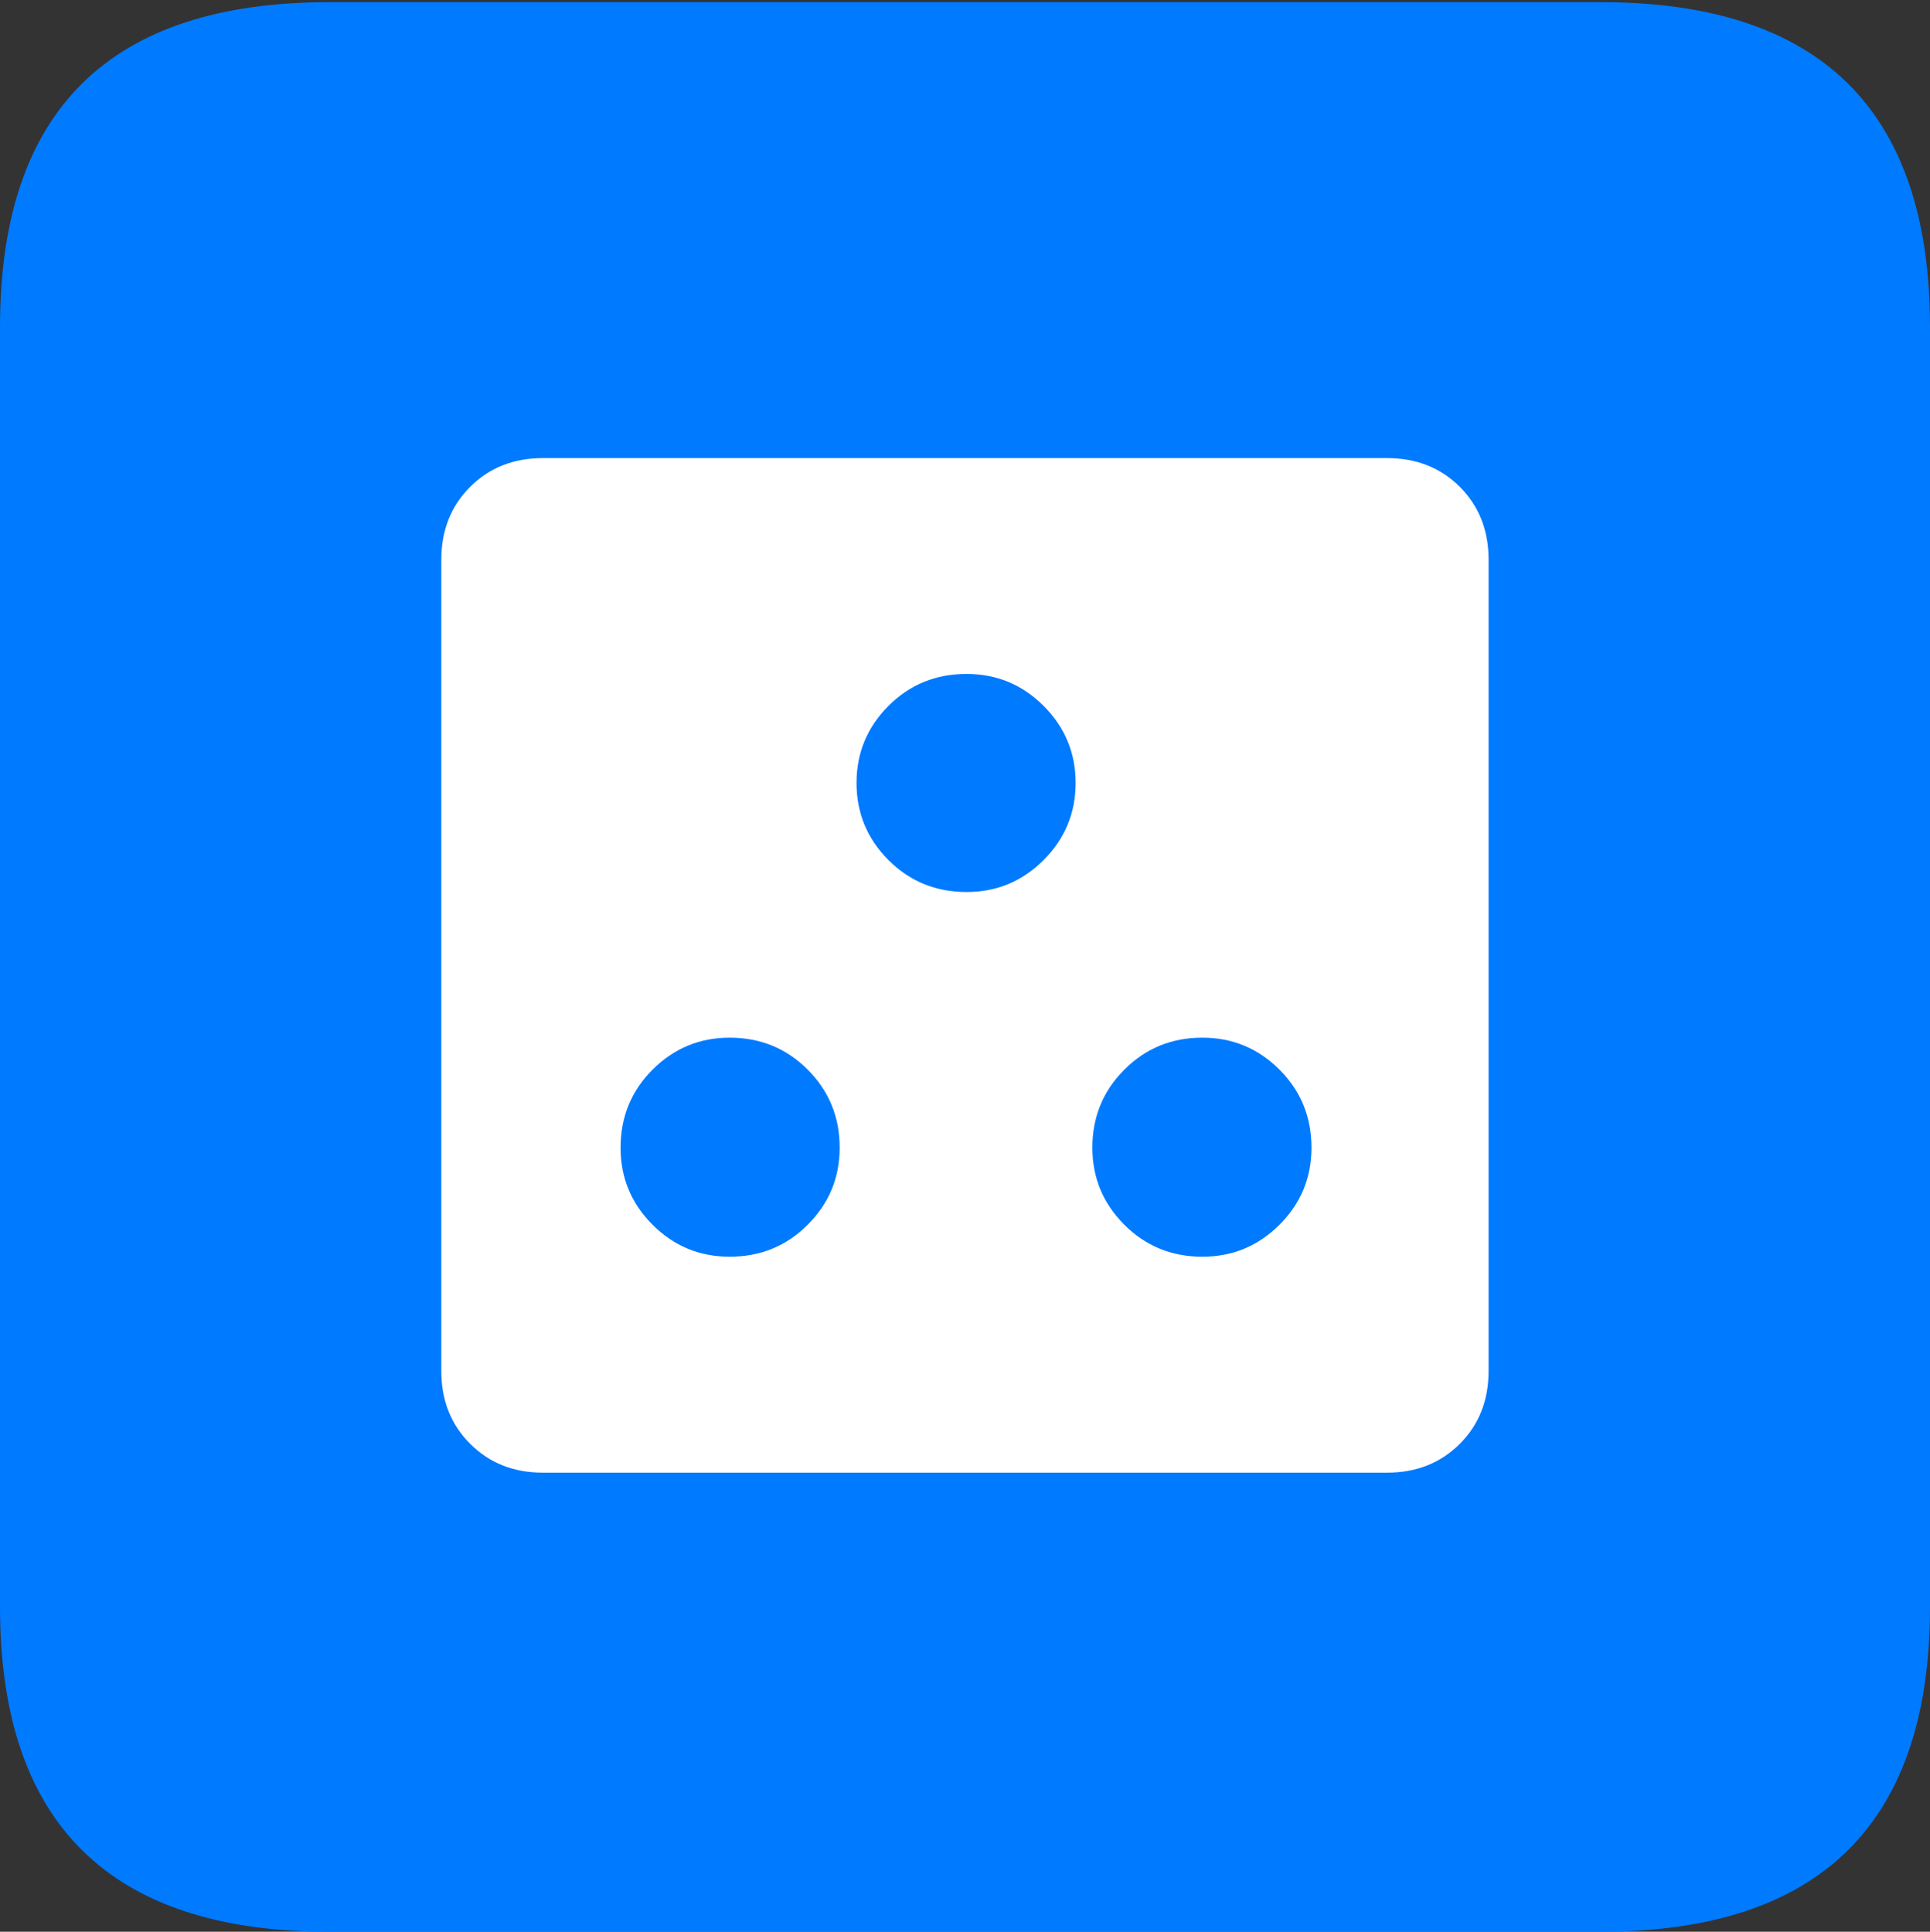 <?xml version="1.0" encoding="UTF-8"?>
<!--Generator: Apple Native CoreSVG 175.5-->
<!DOCTYPE svg
PUBLIC "-//W3C//DTD SVG 1.1//EN"
       "http://www.w3.org/Graphics/SVG/1.1/DTD/svg11.dtd">
<svg version="1.1" xmlns="http://www.w3.org/2000/svg" xmlns:xlink="http://www.w3.org/1999/xlink" width="17.979" height="17.998">
 <rect width="100%" height="100%" fill="#333333" stroke="none"/>
 <g>
  <rect height="17.998" opacity="0" width="17.979" x="0" y="0"/>
  <path d="M3.066 17.998L14.912 17.998Q16.445 17.998 17.212 17.241Q17.979 16.484 17.979 14.971L17.979 3.047Q17.979 1.533 17.212 0.776Q16.445 0.02 14.912 0.02L3.066 0.02Q1.533 0.02 0.767 0.776Q0 1.533 0 3.047L0 14.971Q0 16.484 0.767 17.241Q1.533 17.998 3.066 17.998Z" fill="#007aff"/>
  <path d="M5.059 13.721Q4.648 13.721 4.38 13.452Q4.111 13.184 4.111 12.773L4.111 5.215Q4.111 4.805 4.38 4.536Q4.648 4.268 5.059 4.268L12.92 4.268Q13.33 4.268 13.599 4.536Q13.867 4.805 13.867 5.215L13.867 12.773Q13.867 13.184 13.599 13.452Q13.33 13.721 12.92 13.721ZM9.004 8.311Q9.424 8.311 9.722 8.013Q10.02 7.715 10.02 7.295Q10.02 6.875 9.722 6.577Q9.424 6.279 9.004 6.279Q8.574 6.279 8.276 6.577Q7.979 6.875 7.979 7.295Q7.979 7.715 8.276 8.013Q8.574 8.311 9.004 8.311ZM6.797 11.709Q7.227 11.709 7.524 11.411Q7.822 11.113 7.822 10.693Q7.822 10.264 7.524 9.966Q7.227 9.668 6.797 9.668Q6.377 9.668 6.079 9.966Q5.781 10.264 5.781 10.693Q5.781 11.113 6.079 11.411Q6.377 11.709 6.797 11.709ZM11.201 11.709Q11.621 11.709 11.919 11.411Q12.217 11.113 12.217 10.693Q12.217 10.264 11.919 9.966Q11.621 9.668 11.201 9.668Q10.771 9.668 10.474 9.966Q10.176 10.264 10.176 10.693Q10.176 11.113 10.474 11.411Q10.771 11.709 11.201 11.709Z" fill="#ffffff"/>
 </g>
</svg>
